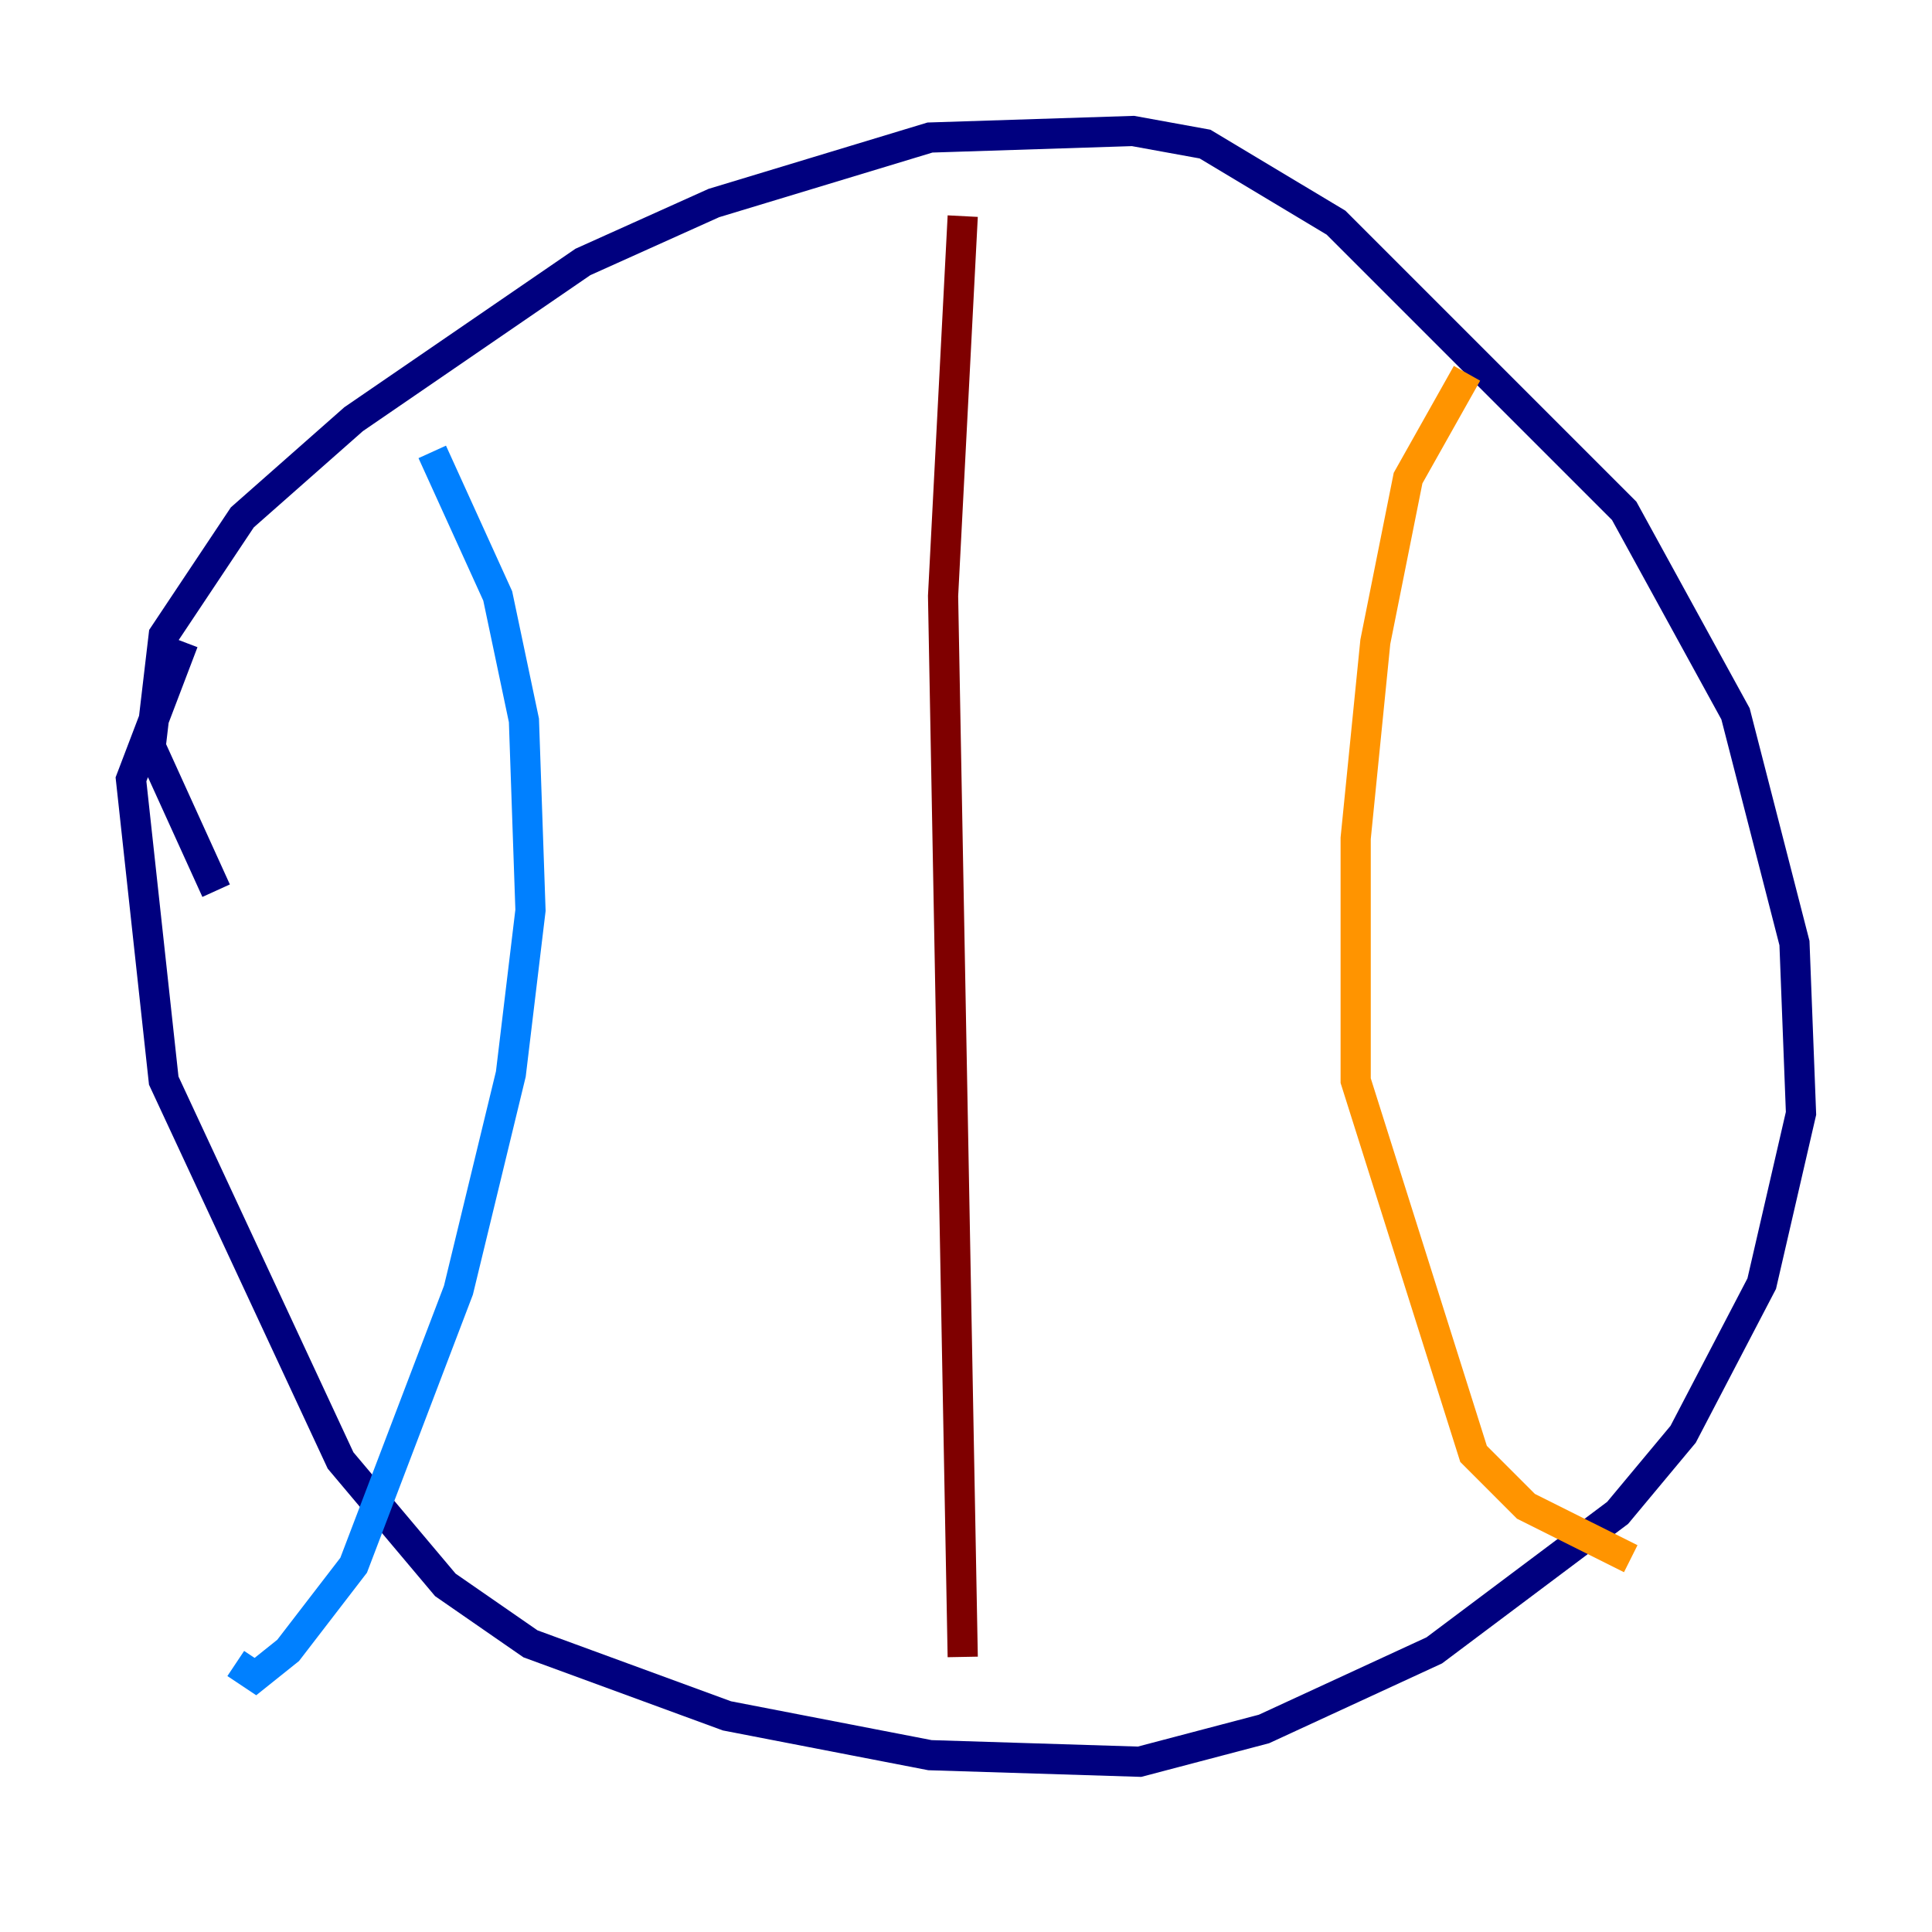 <?xml version="1.0" encoding="utf-8" ?>
<svg baseProfile="tiny" height="128" version="1.2" viewBox="0,0,128,128" width="128" xmlns="http://www.w3.org/2000/svg" xmlns:ev="http://www.w3.org/2001/xml-events" xmlns:xlink="http://www.w3.org/1999/xlink"><defs /><polyline fill="none" points="14.319,59.01 9.98,49.464 10.848,42.088 16.054,34.278 23.43,27.77 38.617,17.356 47.295,13.451 61.614,9.112 75.064,8.678 79.837,9.546 88.515,14.752 107.607,33.844 114.983,47.295 118.888,62.481 119.322,73.763 116.719,85.044 111.512,95.024 107.173,100.231 95.024,109.342 83.742,114.549 75.498,116.719 61.614,116.285 48.163,113.681 35.146,108.909 29.505,105.003 22.563,96.759 10.848,71.593 8.678,51.634 12.149,42.522" stroke="#00007f" stroke-width="2" /><polyline fill="none" points="28.637,29.939 32.976,39.485 34.712,47.729 35.146,60.312 33.844,71.159 30.373,85.478 23.43,103.702 19.091,109.342 16.922,111.078 15.62,110.21" stroke="#0080ff" stroke-width="2" /><polyline fill="none" points="90.251,27.77 90.251,27.77" stroke="#7cff79" stroke-width="2" /><polyline fill="none" points="97.193,24.732 93.288,31.675 91.119,42.522 89.817,55.539 89.817,71.593 97.627,96.325 101.098,99.797 108.041,103.268" stroke="#ff9400" stroke-width="2" /><polyline fill="none" points="63.783,14.319 62.481,39.485 63.783,109.776" stroke="#7f0000" stroke-width="2" /></svg>